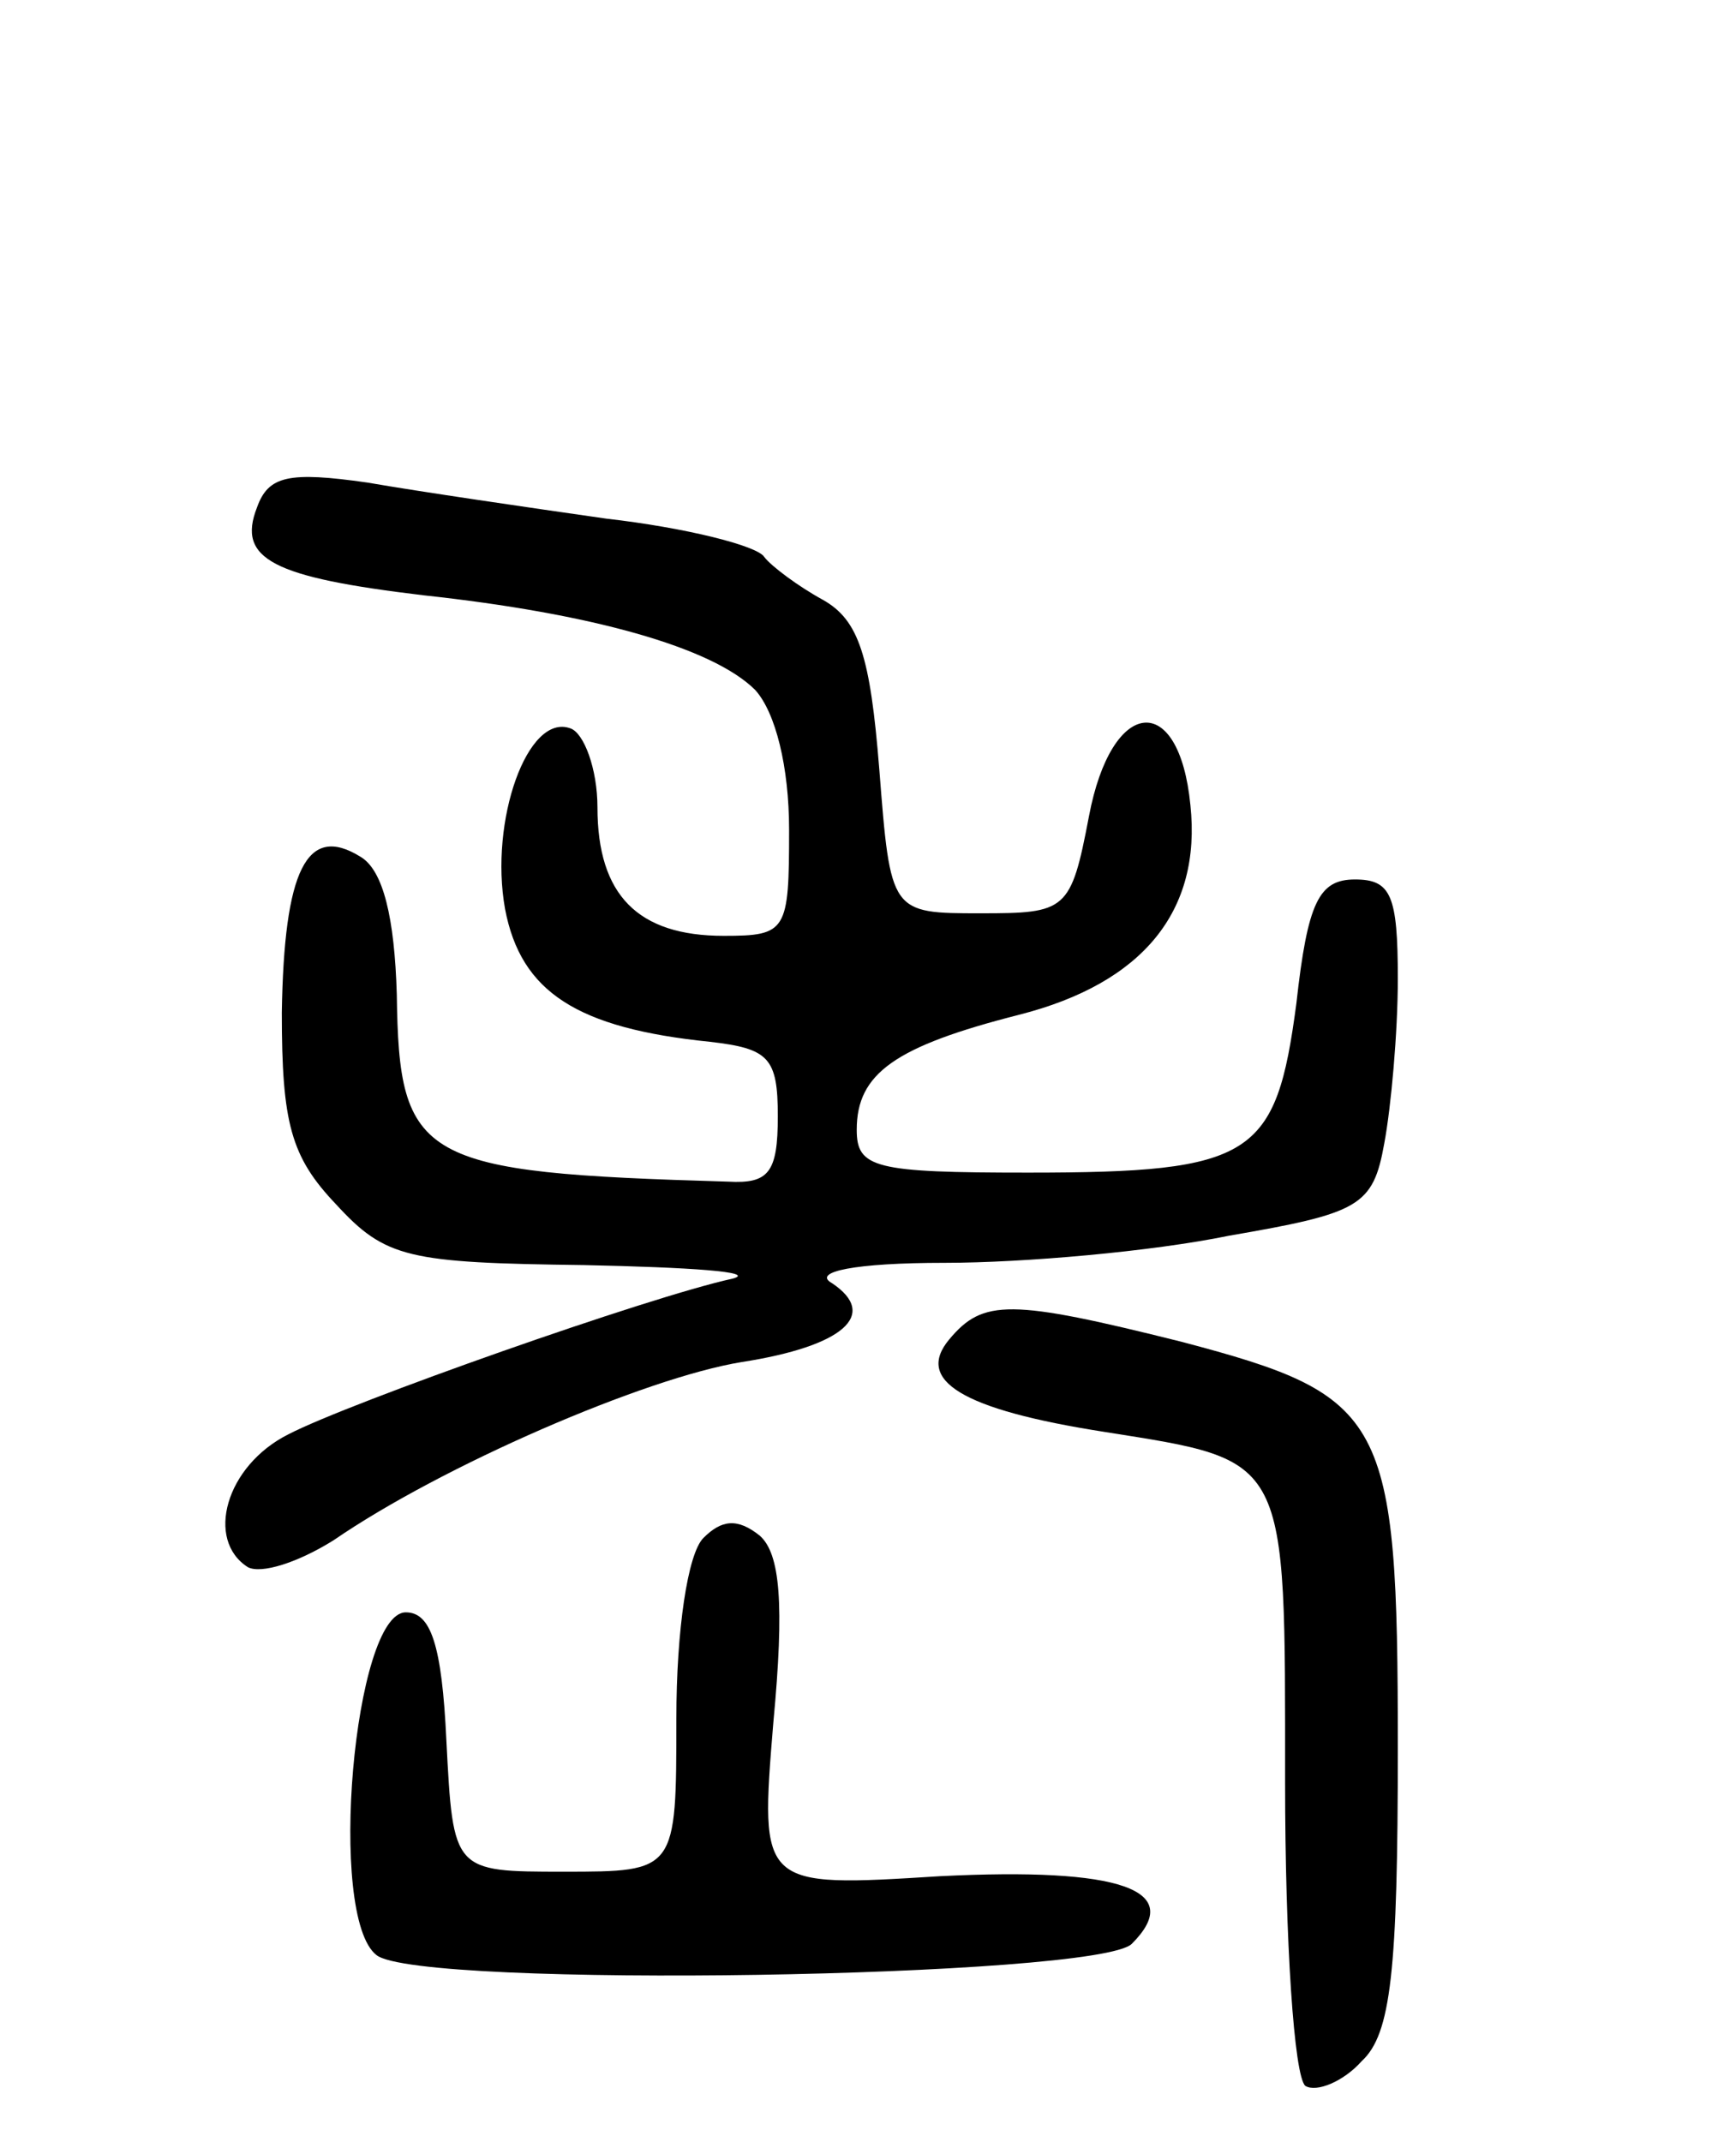 <svg version="1.0" xmlns="http://www.w3.org/2000/svg"
 width="77pt" height="95pt" viewBox="0 0 77 95"
 preserveAspectRatio="xMidYMid meet">
<g transform="translate(0,95) scale(0.1,-0.1)"
fill="#000000" stroke="none">
<path d="M114 725 c-9 -23 7 -31 74 -39 74 -8 128 -23 147 -42 9 -10 15 -34
15 -62 0 -45 -1 -47 -29 -47 -38 0 -56 18 -56 57 0 17 -6 33 -12 35 -19 7 -36
-41 -29 -80 7 -37 32 -53 91 -59 26 -3 30 -7 30 -33 0 -25 -4 -30 -22 -29
-137 4 -146 9 -147 83 -1 34 -6 55 -16 61 -24 15 -34 -6 -35 -69 0 -49 4 -64
24 -85 22 -24 32 -26 110 -27 47 -1 77 -3 66 -6 -37 -8 -170 -55 -197 -69 -28
-14 -37 -47 -18 -59 6 -3 22 2 38 12 48 33 138 72 181 79 45 7 61 21 40 35 -9
5 10 9 50 9 35 0 92 5 126 12 58 10 64 13 69 41 3 16 6 49 6 73 0 37 -3 44
-19 44 -16 0 -21 -10 -26 -55 -9 -68 -19 -75 -119 -75 -68 0 -76 2 -76 19 0
25 17 37 72 51 55 14 81 46 76 93 -5 51 -35 48 -45 -5 -8 -42 -10 -43 -48 -43
-40 0 -40 0 -45 64 -4 50 -9 66 -25 75 -11 6 -23 15 -26 19 -3 5 -35 13 -70
17 -35 5 -83 12 -106 16 -35 5 -44 3 -49 -11z"/>
<path d="M421 356 c-15 -18 5 -31 69 -41 82 -13 80 -10 80 -155 0 -71 4 -131
9 -135 5 -3 17 2 25 11 13 12 16 40 16 139 0 147 -5 156 -96 180 -76 19 -88
19 -103 1z"/>
<path d="M312 268 c-7 -7 -12 -41 -12 -80 0 -68 0 -68 -50 -68 -49 0 -49 0
-52 58 -2 43 -7 57 -18 57 -23 0 -35 -135 -13 -152 19 -15 320 -10 335 5 24
24 -5 34 -85 30 -80 -5 -80 -5 -74 68 5 53 3 75 -6 83 -10 8 -17 7 -25 -1z"/>
</g>
</svg>
